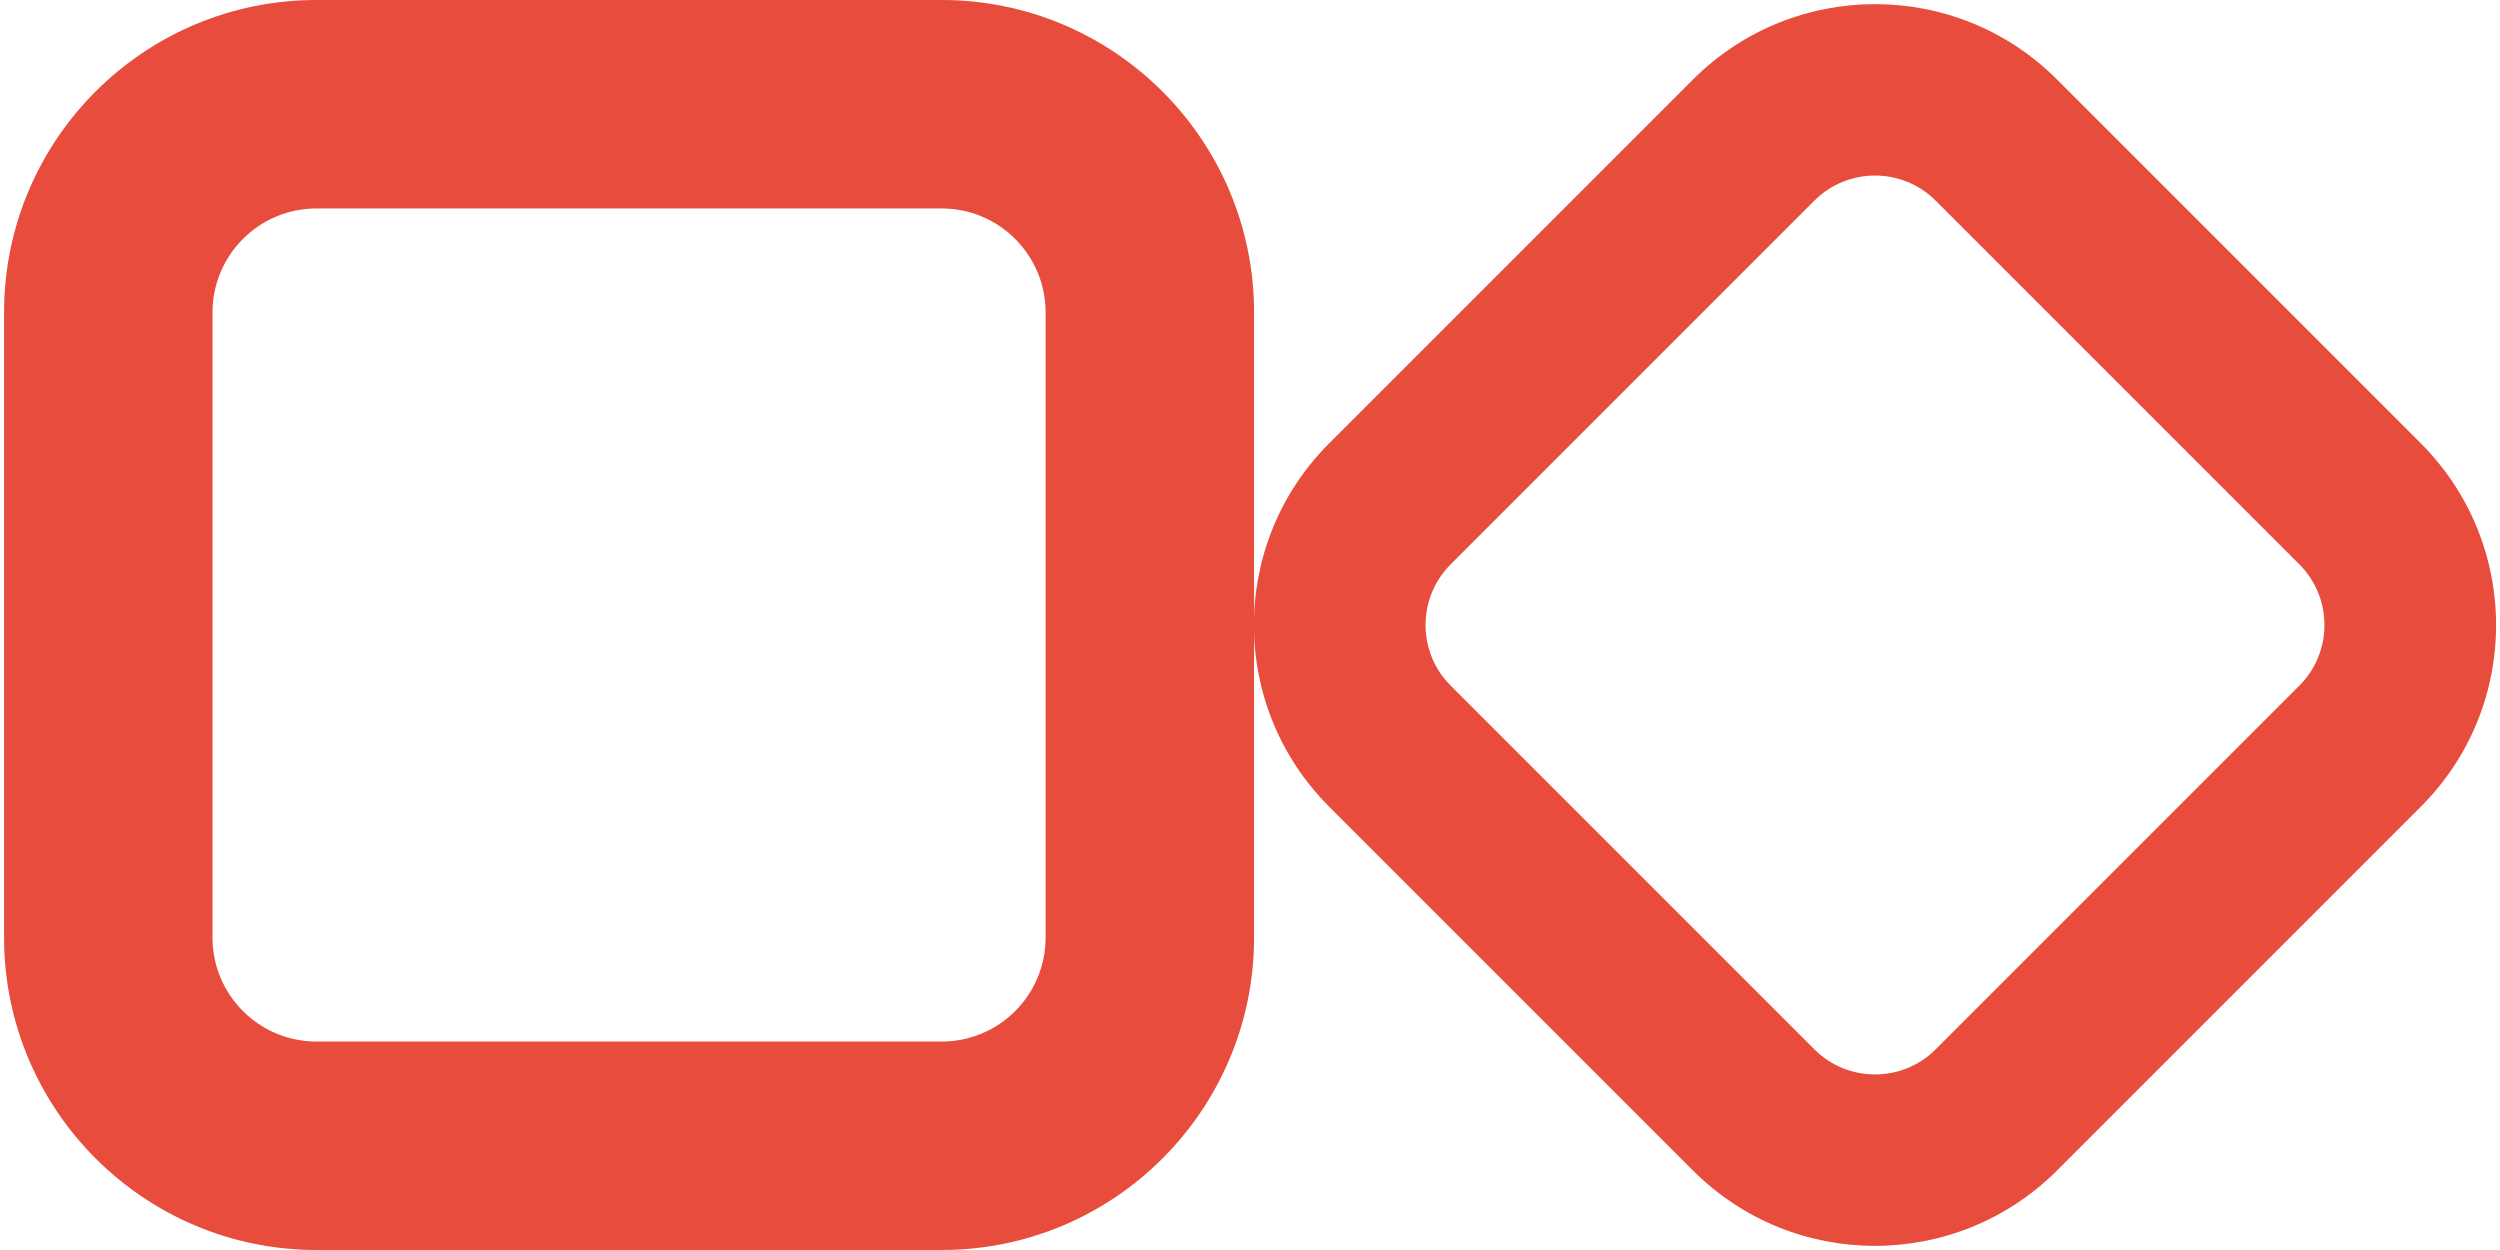 <?xml version="1.0" encoding="utf-8"?>
<!-- Generator: Adobe Illustrator 17.1.0, SVG Export Plug-In . SVG Version: 6.00 Build 0)  -->
<!DOCTYPE svg PUBLIC "-//W3C//DTD SVG 1.1//EN" "http://www.w3.org/Graphics/SVG/1.1/DTD/svg11.dtd">
<svg version="1.1" id="Layer_1" xmlns="http://www.w3.org/2000/svg" xmlns:xlink="http://www.w3.org/1999/xlink" x="0px" y="0px"
	 viewBox="0 0 800 400" enable-background="new 0 0 800 400" xml:space="preserve">
<g>
	<path fill="#E74C3C" d="M401.3,300c0,55.2-44.8,100-100,100h-200c-55.2,0-100-44.8-100-100V100C1.3,44.8,46,0,101.3,0h200
		c55.2,0,100,44.8,100,100L401.3,300L401.3,300z M334.6,100c0-18.4-14.9-33.3-33.3-33.3h-200c-18.4,0-33.3,14.9-33.3,33.3v200
		c0,18.4,14.9,33.3,33.3,33.3h200c18.4,0,33.3-14.9,33.3-33.3V100z"/>
	<path fill="#E74C3C" d="M658.2,374.6c-32.2,32.1-84.3,32.1-116.4,0L425.4,258.2c-32.2-32.1-32.2-84.3,0-116.4L541.8,25.4
		c32.2-32.1,84.3-32.1,116.4,0l116.4,116.4c32.2,32.2,32.2,84.3,0,116.4L658.2,374.6z M735.8,219.4c10.7-10.7,10.7-28.1,0-38.8
		L619.4,64.2c-10.7-10.7-28.1-10.7-38.8,0L464.2,180.6c-10.7,10.7-10.7,28.1,0,38.8l116.4,116.4c10.7,10.7,28.1,10.7,38.8,0
		L735.8,219.4z"/>
</g>
</svg>
